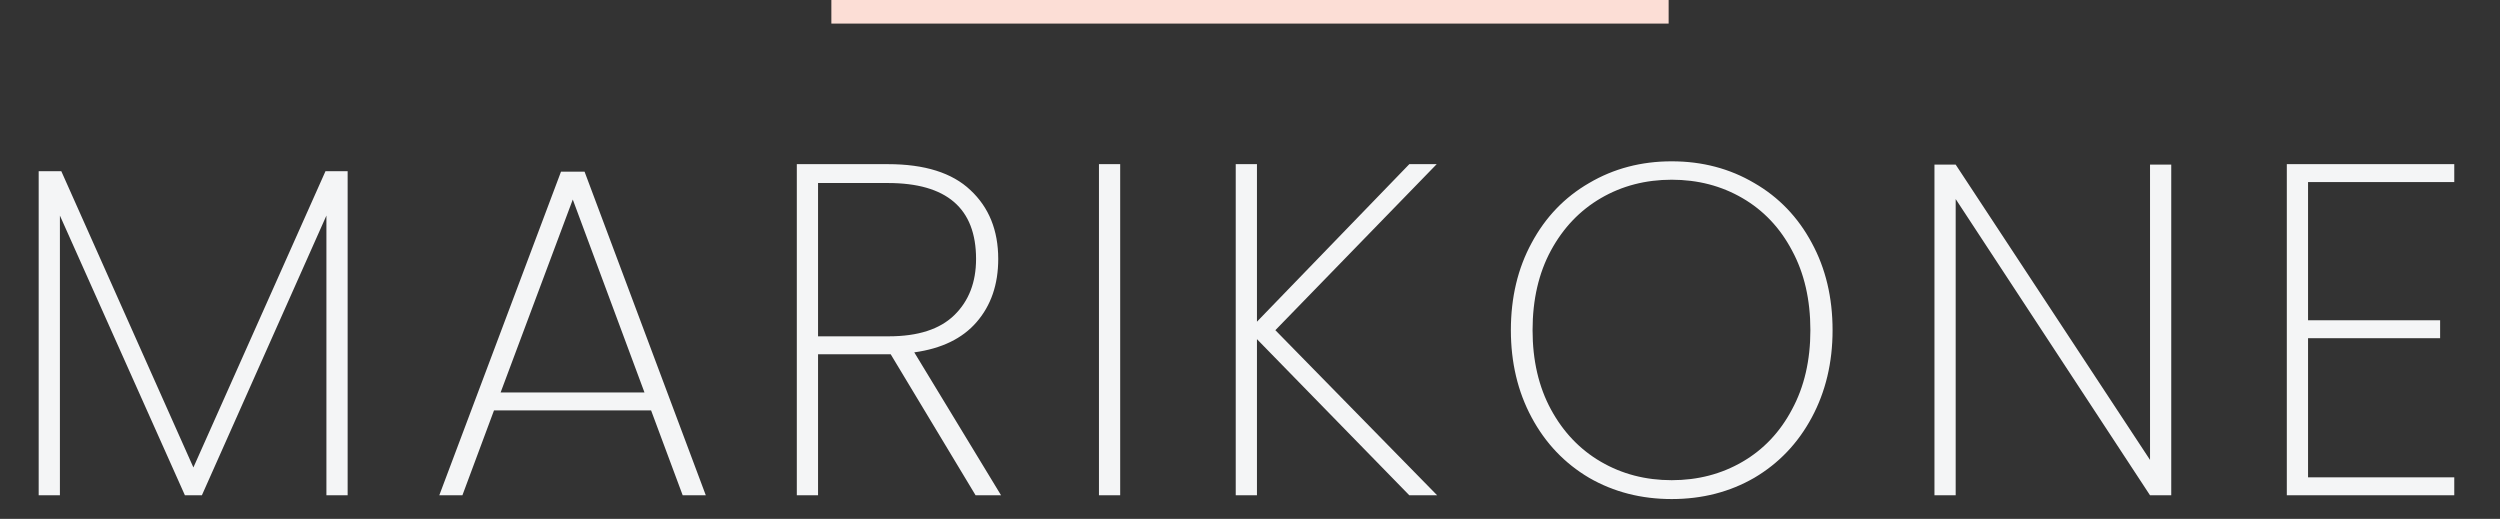 <svg width="106" height="22" viewBox="0 0 106 22" fill="none" xmlns="http://www.w3.org/2000/svg">
<rect x="0" y="0" width="106" height="22" fill="#333333" stroke="none"/>
<rect x="35.25" width="35.5" height="1" fill="#FCDED6"/>
<path d="M14.74 7.26V21H13.84V9.14L8.56 21H7.84L2.54 9.14V21H1.64V7.26H2.6L8.2 19.82L13.8 7.26H14.74ZM27.606 17.4H20.946L19.606 21H18.626L23.786 7.28H24.786L29.926 21H28.946L27.606 17.4ZM27.326 16.64L24.286 8.46L21.226 16.64H27.326ZM41.365 21L37.765 15.02H37.685H34.685V21H33.785V6.96H37.645C39.205 6.96 40.372 7.327 41.145 8.06C41.932 8.793 42.325 9.767 42.325 10.98C42.325 12.06 42.019 12.953 41.405 13.66C40.805 14.353 39.925 14.78 38.765 14.94L42.445 21H41.365ZM34.685 14.26H37.685C38.925 14.26 39.852 13.96 40.465 13.36C41.079 12.76 41.385 11.967 41.385 10.98C41.385 8.833 40.139 7.76 37.645 7.76H34.685V14.26ZM47.496 6.96V21H46.596V6.96H47.496ZM59.755 21L53.295 14.38V21H52.395V6.96H53.295V13.64L59.755 6.96H60.916L54.075 14L60.935 21H59.755ZM70.88 21.16C69.587 21.16 68.421 20.86 67.38 20.26C66.341 19.647 65.527 18.793 64.941 17.7C64.354 16.607 64.061 15.373 64.061 14C64.061 12.613 64.354 11.38 64.941 10.3C65.527 9.207 66.341 8.36 67.38 7.76C68.421 7.147 69.587 6.84 70.88 6.84C72.174 6.84 73.341 7.147 74.38 7.76C75.421 8.36 76.234 9.207 76.82 10.3C77.407 11.38 77.701 12.613 77.701 14C77.701 15.373 77.407 16.607 76.82 17.7C76.234 18.793 75.421 19.647 74.38 20.26C73.341 20.86 72.174 21.16 70.88 21.16ZM70.88 20.36C71.987 20.36 72.987 20.1 73.88 19.58C74.774 19.06 75.474 18.32 75.981 17.36C76.501 16.4 76.76 15.28 76.76 14C76.76 12.707 76.501 11.58 75.981 10.62C75.474 9.66 74.774 8.92 73.88 8.4C72.987 7.88 71.987 7.62 70.88 7.62C69.774 7.62 68.774 7.88 67.88 8.4C66.987 8.92 66.281 9.66 65.76 10.62C65.24 11.58 64.981 12.707 64.981 14C64.981 15.28 65.24 16.4 65.76 17.36C66.281 18.32 66.987 19.06 67.88 19.58C68.774 20.1 69.774 20.36 70.88 20.36ZM92.061 21H91.161L82.921 8.44V21H82.021V6.98H82.921L91.161 19.5V6.98H92.061V21ZM97.861 7.72V13.58H103.461V14.34H97.861V20.24H104.061V21H96.961V6.96H104.061V7.72H97.861Z" fill="#F4F5F6"/>
</svg>
